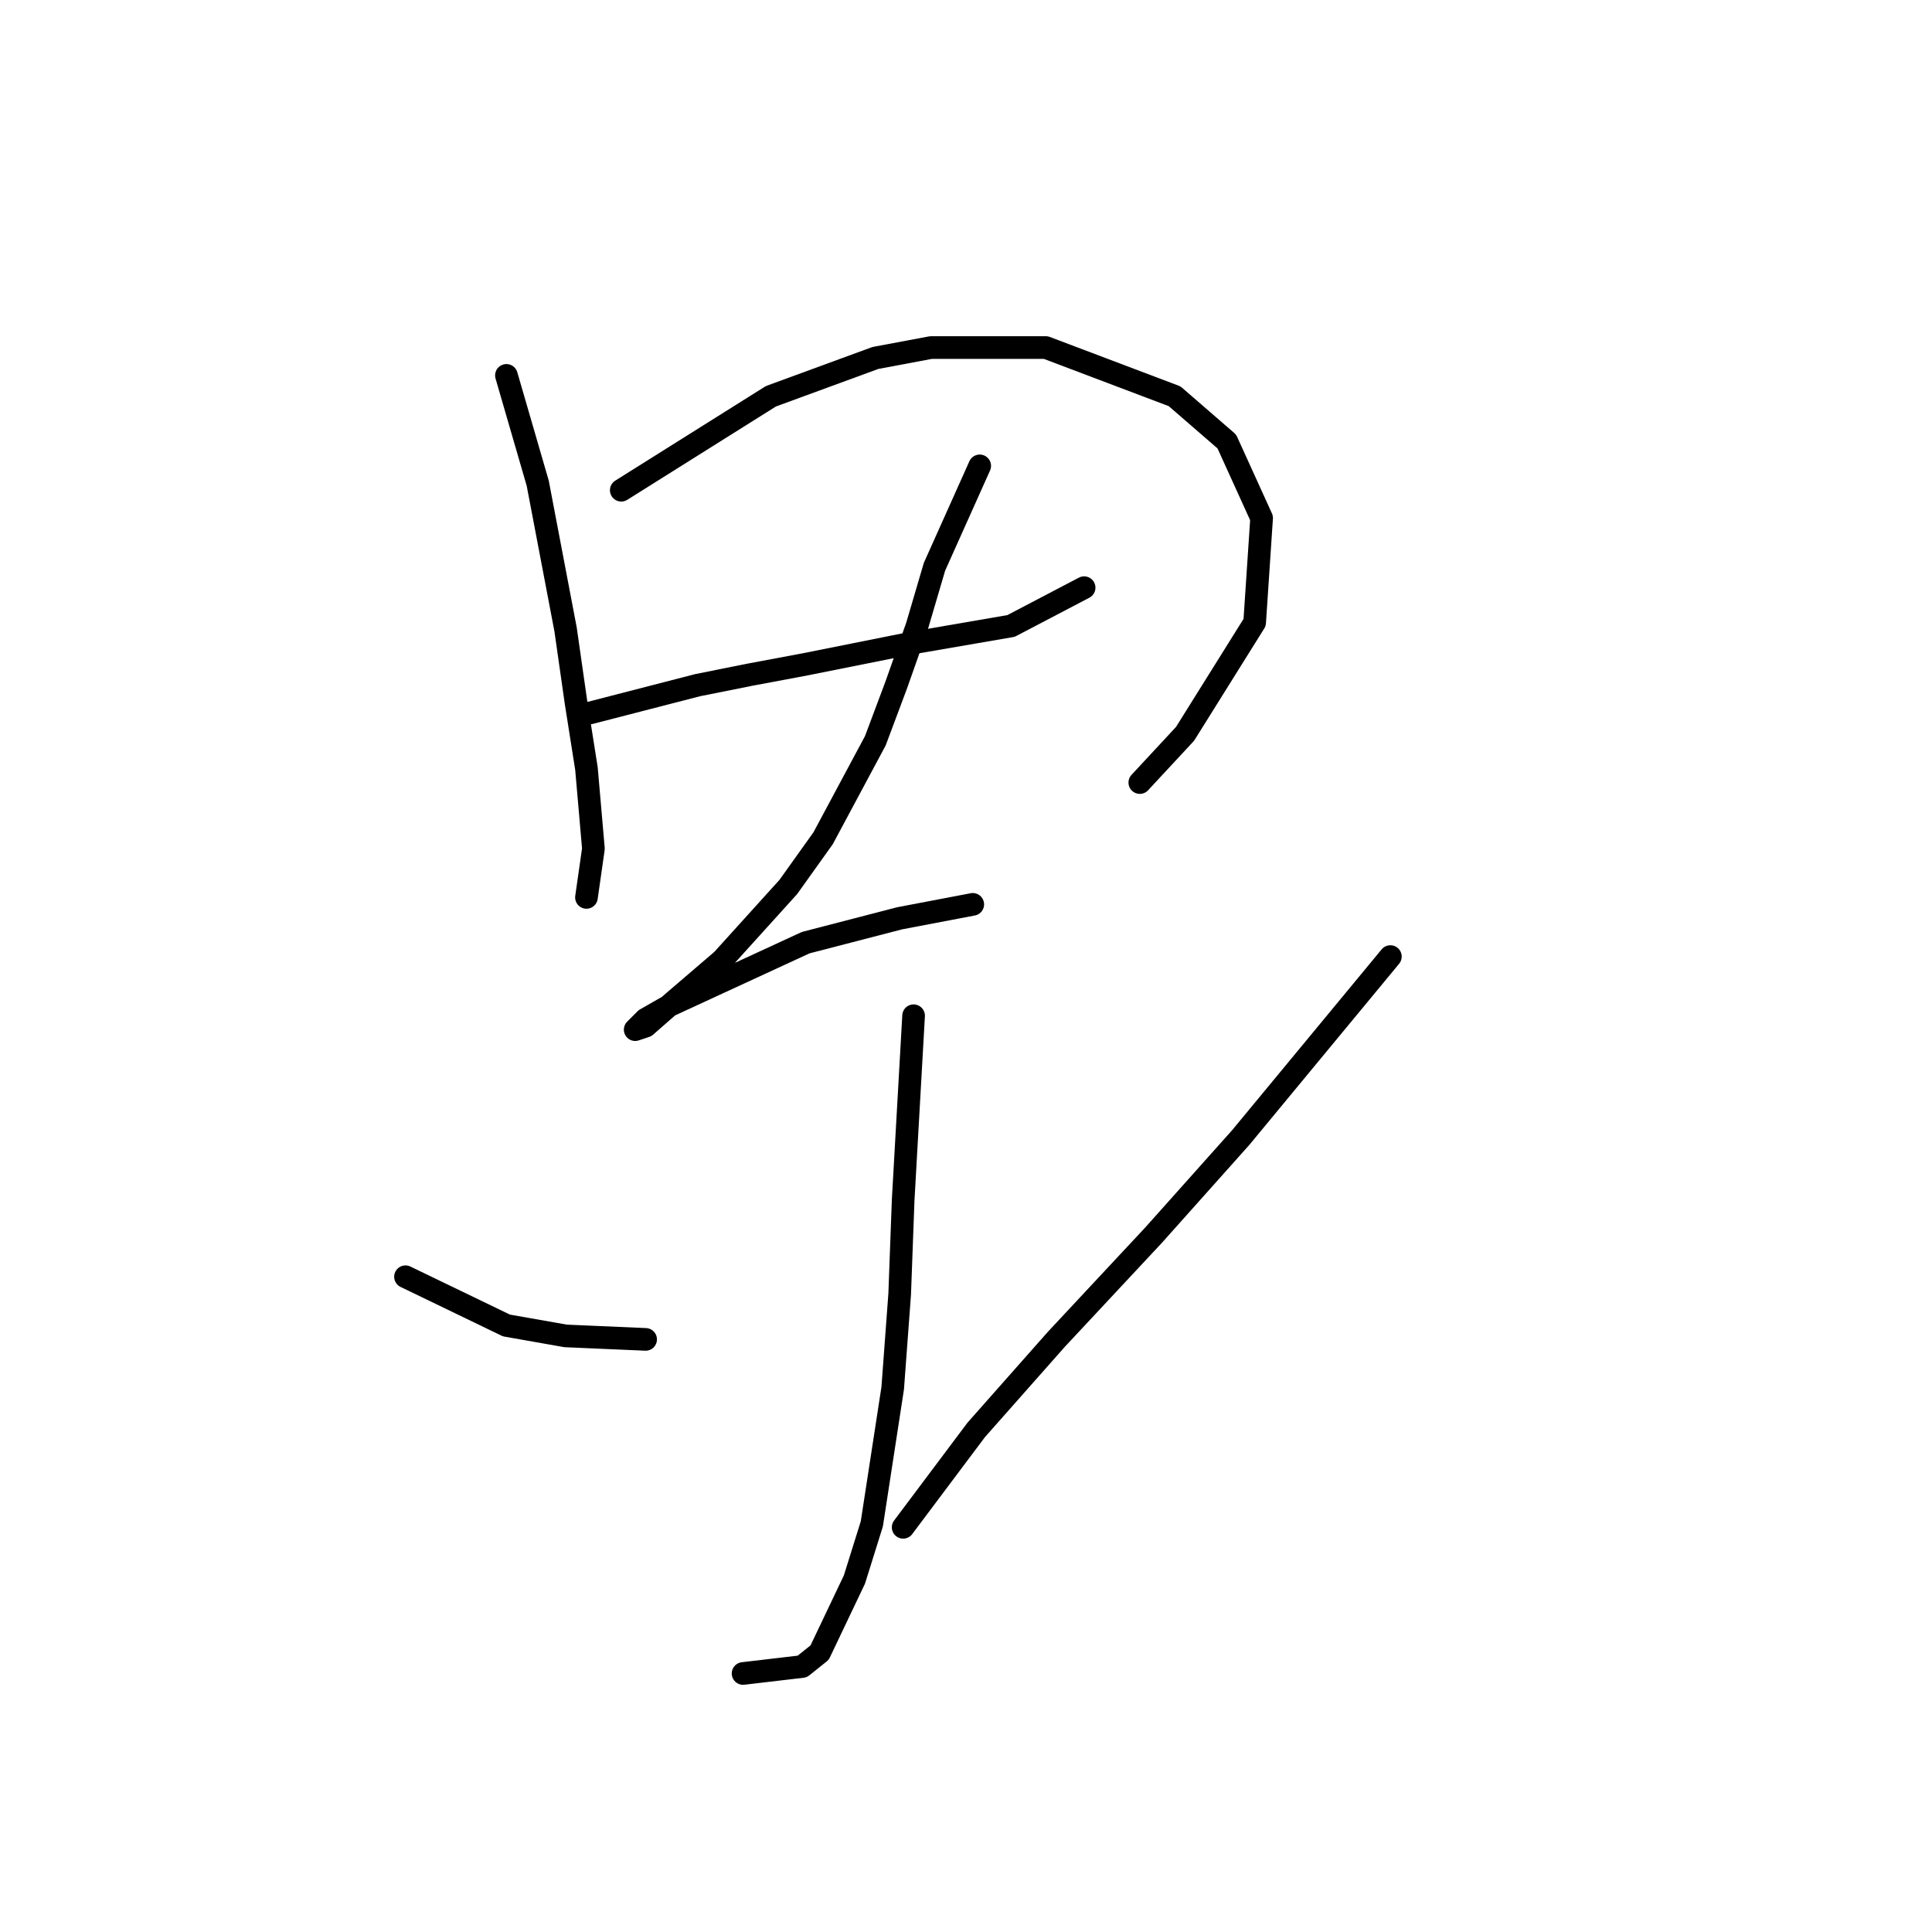 <?xml version="1.0" standalone="no"?>
    <svg width="256" height="256" xmlns="http://www.w3.org/2000/svg" version="1.1">
    <polyline stroke="black" stroke-width="3" stroke-linecap="round" fill="transparent" stroke-linejoin="round" points="67.103 49.74 71.253 64.036 74.942 83.404 76.326 93.087 77.709 101.849 78.631 112.455 77.709 118.911 77.709 118.911 " />
        <polyline stroke="black" stroke-width="3" stroke-linecap="round" fill="transparent" stroke-linejoin="round" points="82.321 64.958 102.15 52.507 115.984 47.435 123.362 46.051 138.579 46.051 155.642 52.507 162.559 58.502 167.17 68.647 166.248 82.481 157.025 97.238 151.03 103.694 151.03 103.694 " />
        <polyline stroke="black" stroke-width="3" stroke-linecap="round" fill="transparent" stroke-linejoin="round" points="78.17 94.471 92.466 90.782 99.383 89.398 106.761 88.015 120.595 85.248 133.968 82.942 143.652 77.87 143.652 77.87 " />
        <polyline stroke="black" stroke-width="3" stroke-linecap="round" fill="transparent" stroke-linejoin="round" points="129.818 61.73 123.823 75.103 121.517 82.942 118.75 90.782 115.984 98.16 109.067 111.072 104.455 117.528 95.694 127.212 89.238 132.745 85.549 135.973 84.165 136.434 85.549 135.051 88.777 133.206 106.761 124.906 119.212 121.678 128.896 119.833 128.896 119.833 " />
        <polyline stroke="black" stroke-width="3" stroke-linecap="round" fill="transparent" stroke-linejoin="round" points="121.056 134.59 119.673 159.03 119.212 171.481 118.289 183.932 115.523 201.916 113.217 209.294 108.605 218.978 106.3 220.823 98.46 221.745 98.46 221.745 " />
        <polyline stroke="black" stroke-width="3" stroke-linecap="round" fill="transparent" stroke-linejoin="round" points="53.73 169.175 67.103 175.631 74.942 177.015 85.549 177.476 85.549 177.476 " />
        <polyline stroke="black" stroke-width="3" stroke-linecap="round" fill="transparent" stroke-linejoin="round" points="184.232 126.75 164.403 150.73 152.875 163.642 139.963 177.476 129.357 189.465 119.673 202.377 119.673 202.377 " />
        </svg>